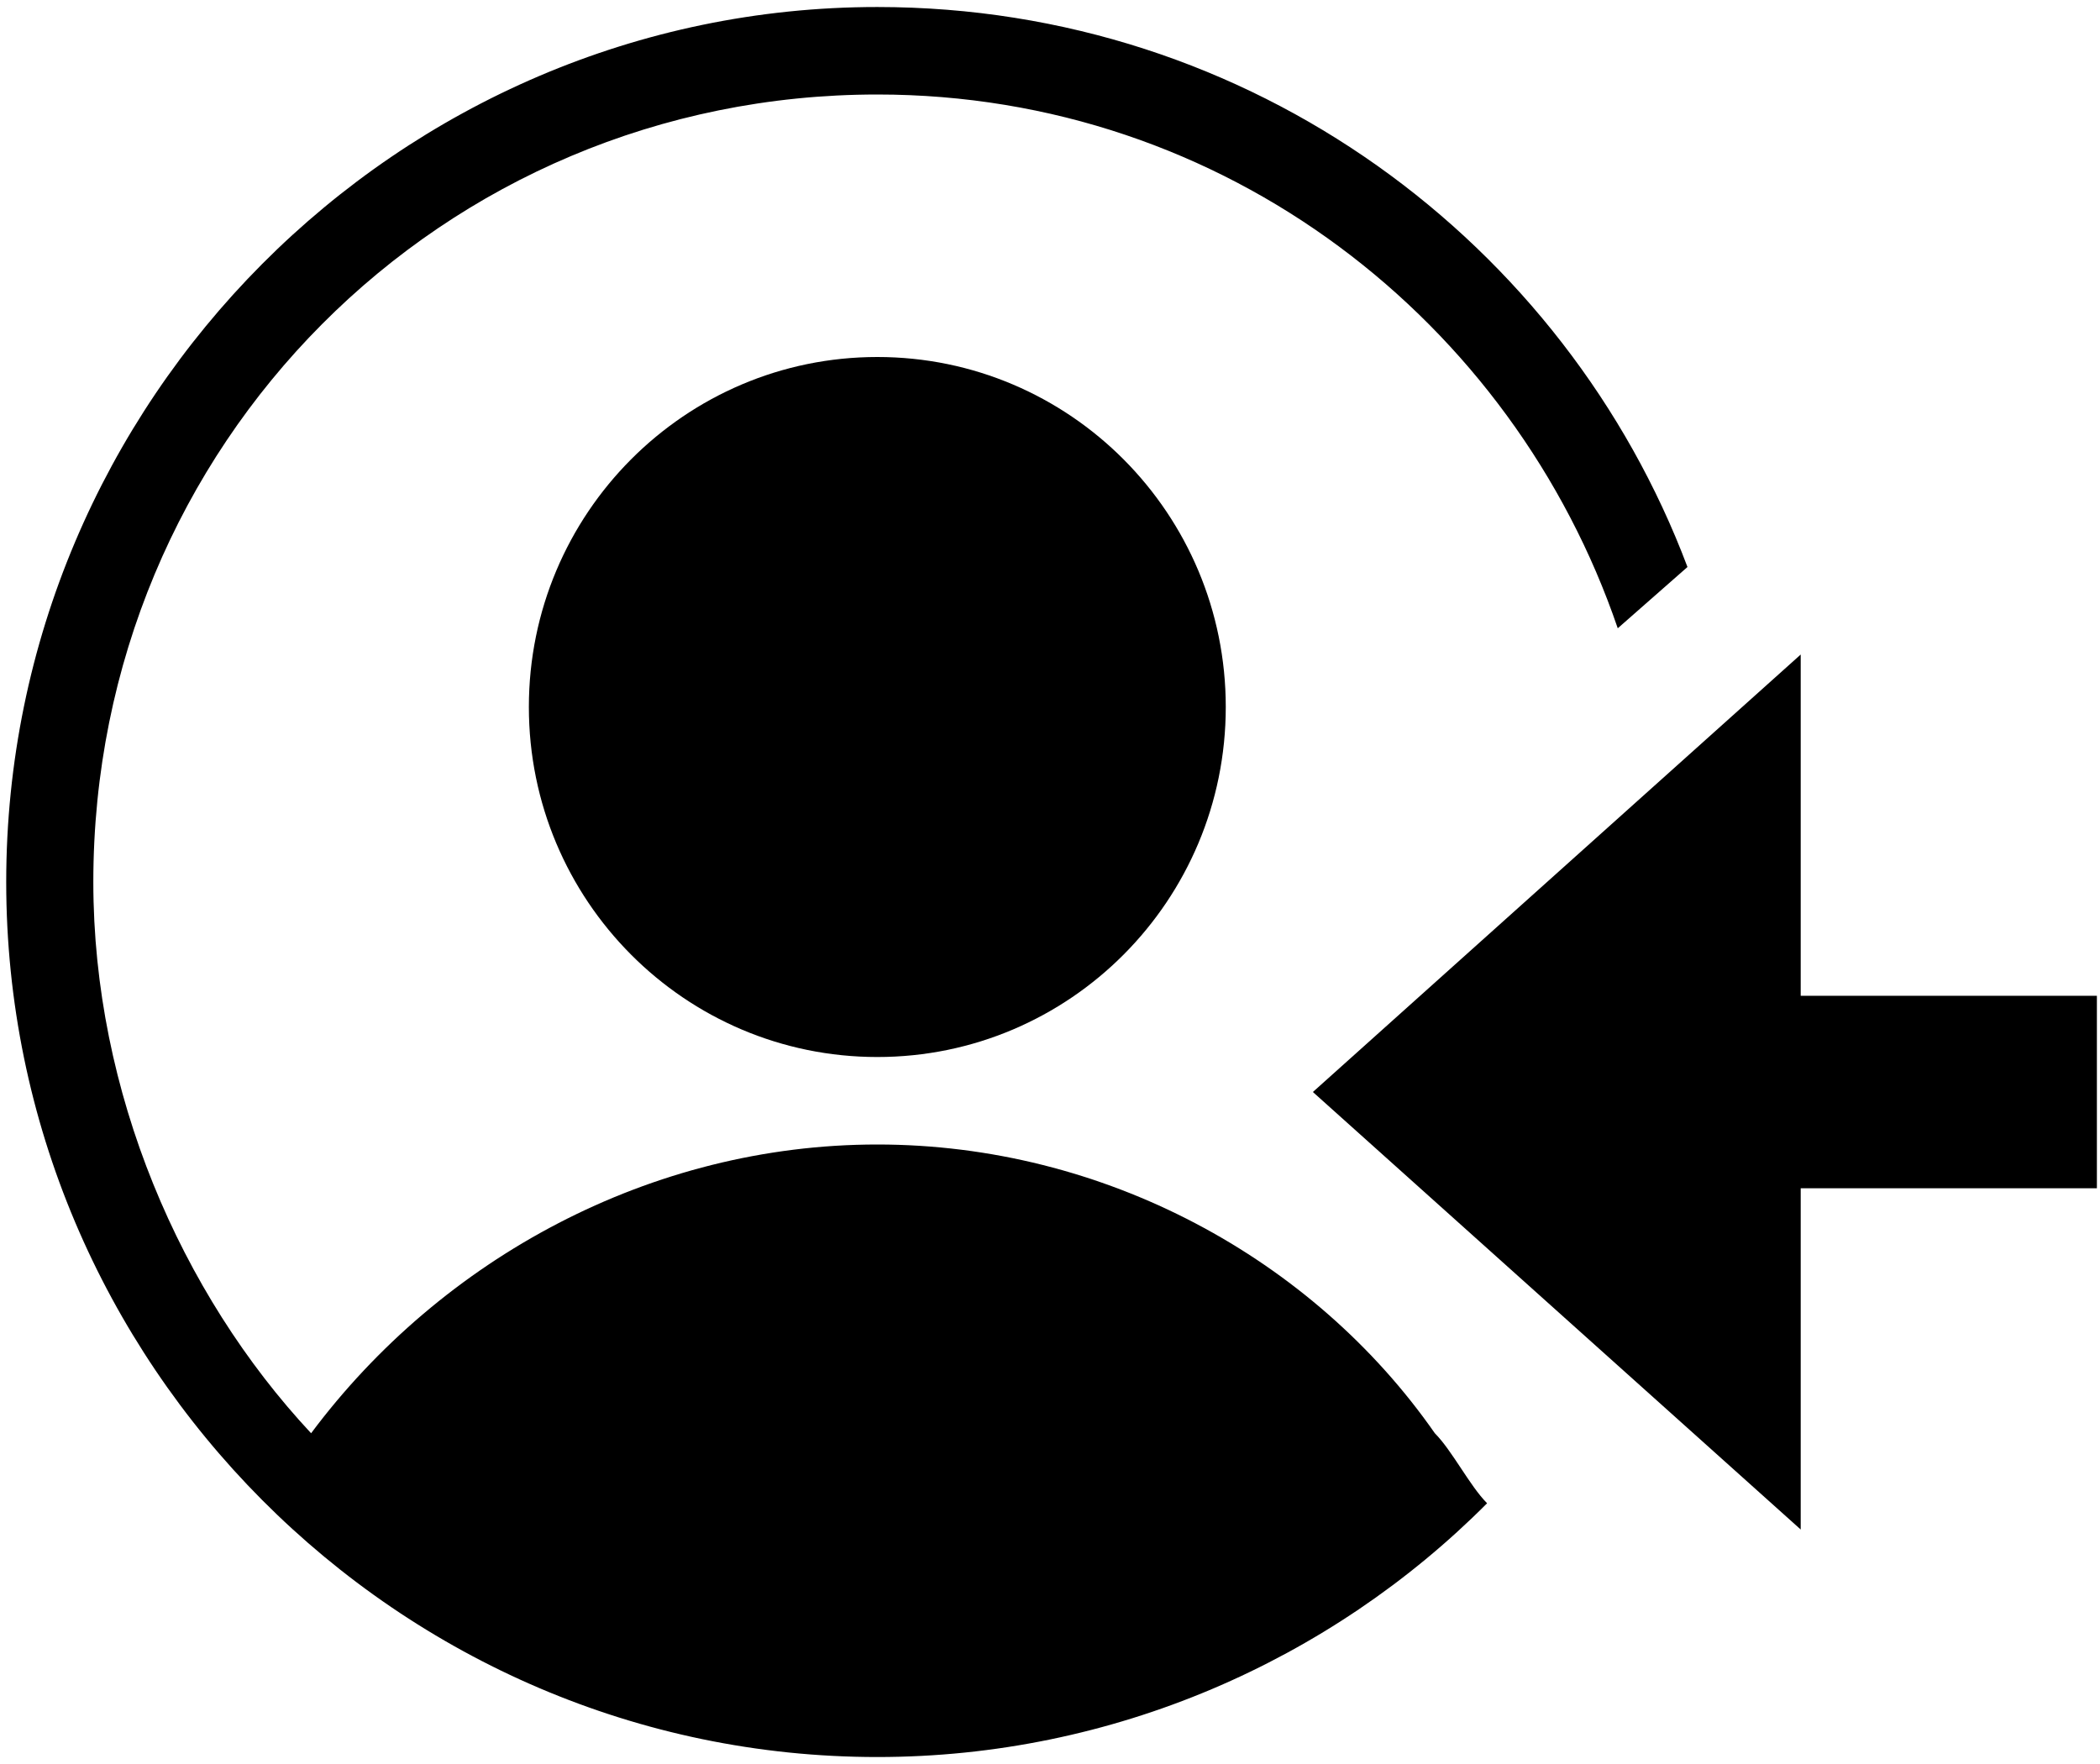 <svg width="50" height="42" viewBox="0 0 50 42" fill="none" xmlns="http://www.w3.org/2000/svg">
<path d="M42.874 23.709H49.926V28.292H42.874V36.417L31.259 26L42.874 15.584V23.709Z" fill="black"/>
<path d="M20.889 25.167C25.471 25.167 29.185 21.436 29.185 16.833C29.185 12.231 25.471 8.5 20.889 8.5C16.307 8.5 12.592 12.231 12.592 16.833C12.592 21.436 16.307 25.167 20.889 25.167Z" fill="black"/>
<path d="M20.889 0.167C9.481 0.167 0.148 9.542 0.148 21C0.148 32.458 9.481 41.834 20.889 41.834C26.489 41.834 31.674 39.542 35.407 35.792C34.992 35.375 34.578 34.542 34.163 34.125C31.259 29.958 26.281 27.25 20.889 27.25C15.496 27.25 10.518 29.958 7.407 34.125C4.296 30.792 2.222 26 2.222 21C2.222 10.584 10.518 2.25 20.889 2.25C29.185 2.25 36.029 7.667 38.518 14.959L40.178 13.5C37.274 5.792 29.807 0.167 20.889 0.167Z" fill="black"/>
</svg>
